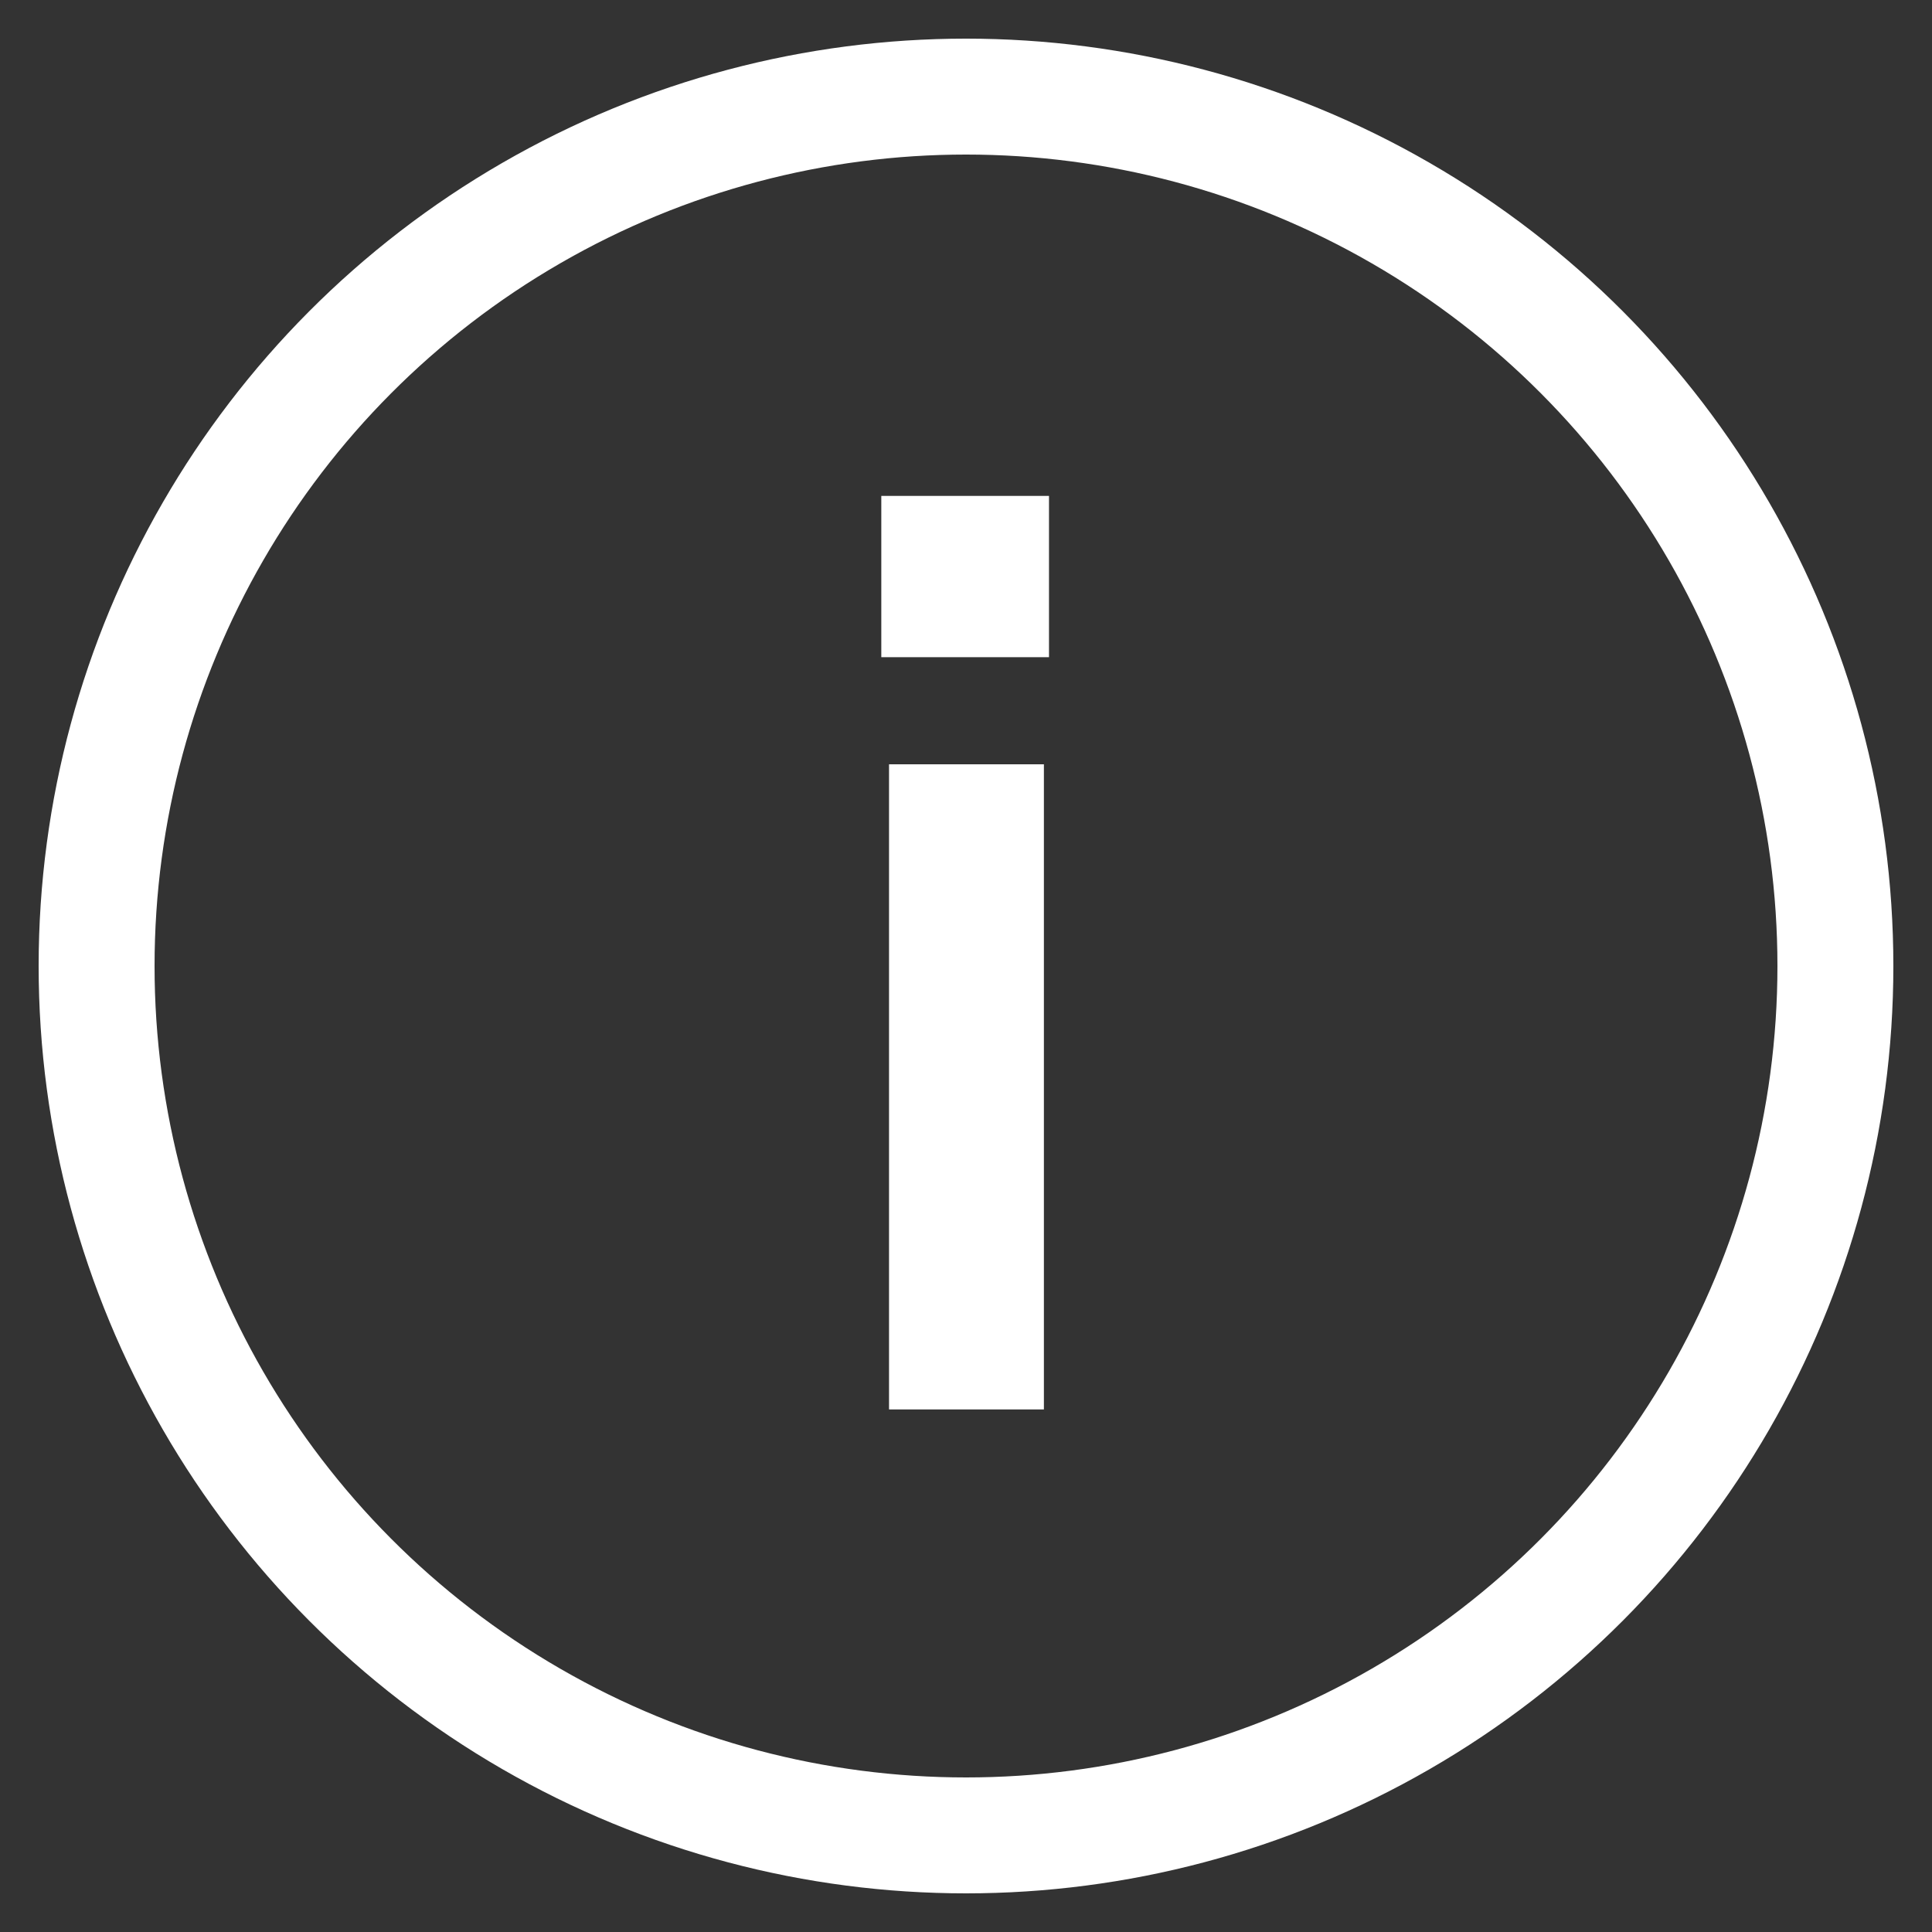 <svg width="25" height="25" viewBox="0 0 25 25" fill="none" xmlns="http://www.w3.org/2000/svg">
<rect x="0" y="0" width="25" height="25" fill="#333333" stroke="none"/>
<circle cx="12.5" cy="12.5" r="11.25" stroke="white" stroke-width="1.5"/>
<path d="M11.404 8.504V6.417H13.574V8.504H11.404ZM11.504 18.238V9.89H13.508V18.238H11.504Z" fill="white"/>
</svg>
